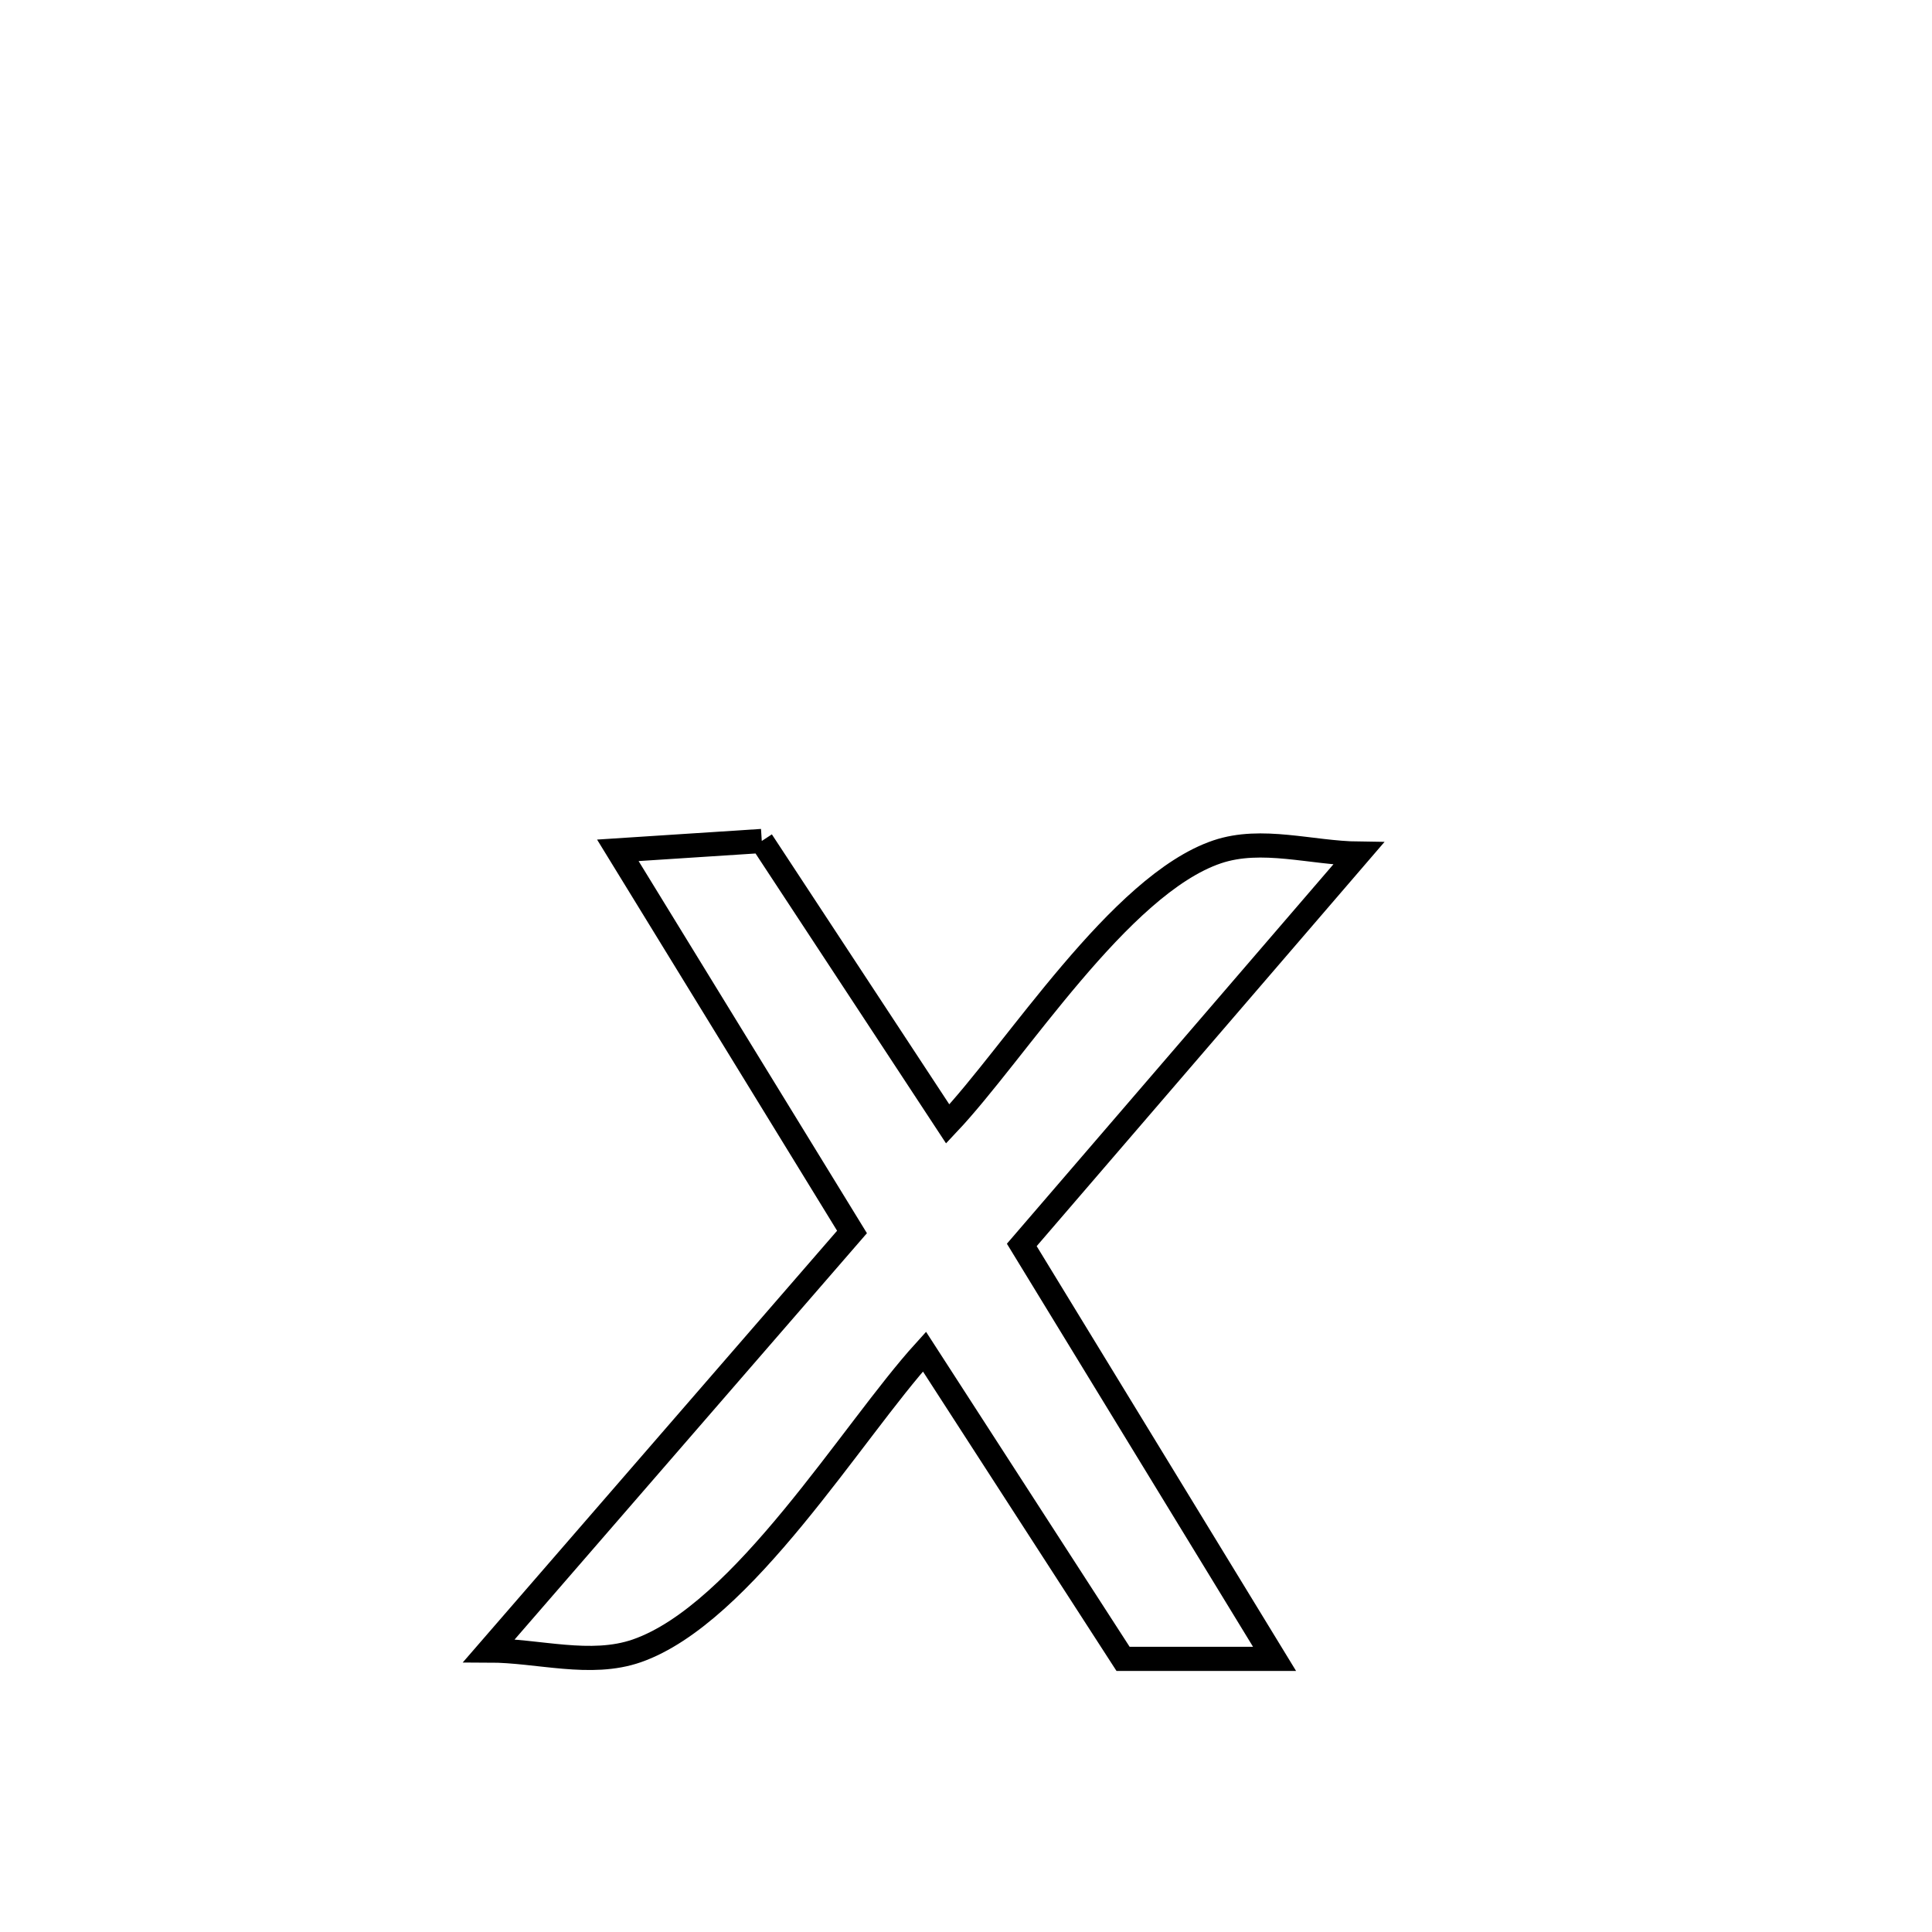 <svg xmlns="http://www.w3.org/2000/svg" viewBox="0.0 0.0 24.0 24.0" height="200px" width="200px"><path fill="none" stroke="black" stroke-width=".3" stroke-opacity="1.0"  filling="0" d="M9.463 10.447 L9.463 10.447 C10.233 11.619 11.003 12.79 11.773 13.962 L11.773 13.962 C12.618 13.068 13.908 10.992 15.12 10.582 C15.675 10.395 16.291 10.597 16.876 10.604 L16.876 10.604 C15.482 12.225 14.088 13.845 12.693 15.465 L12.693 15.465 C13.74 17.179 14.787 18.893 15.833 20.607 L15.833 20.607 C15.206 20.607 14.578 20.607 13.951 20.607 L13.951 20.607 C13.128 19.334 12.306 18.062 11.484 16.79 L11.484 16.79 C10.588 17.778 9.23 20.047 7.912 20.507 C7.334 20.708 6.688 20.504 6.076 20.503 L6.076 20.503 C7.579 18.77 9.081 17.037 10.584 15.304 L10.584 15.304 C9.615 13.723 8.645 12.143 7.675 10.563 L7.675 10.563 C8.271 10.524 8.867 10.485 9.463 10.447 L9.463 10.447"></path></svg>